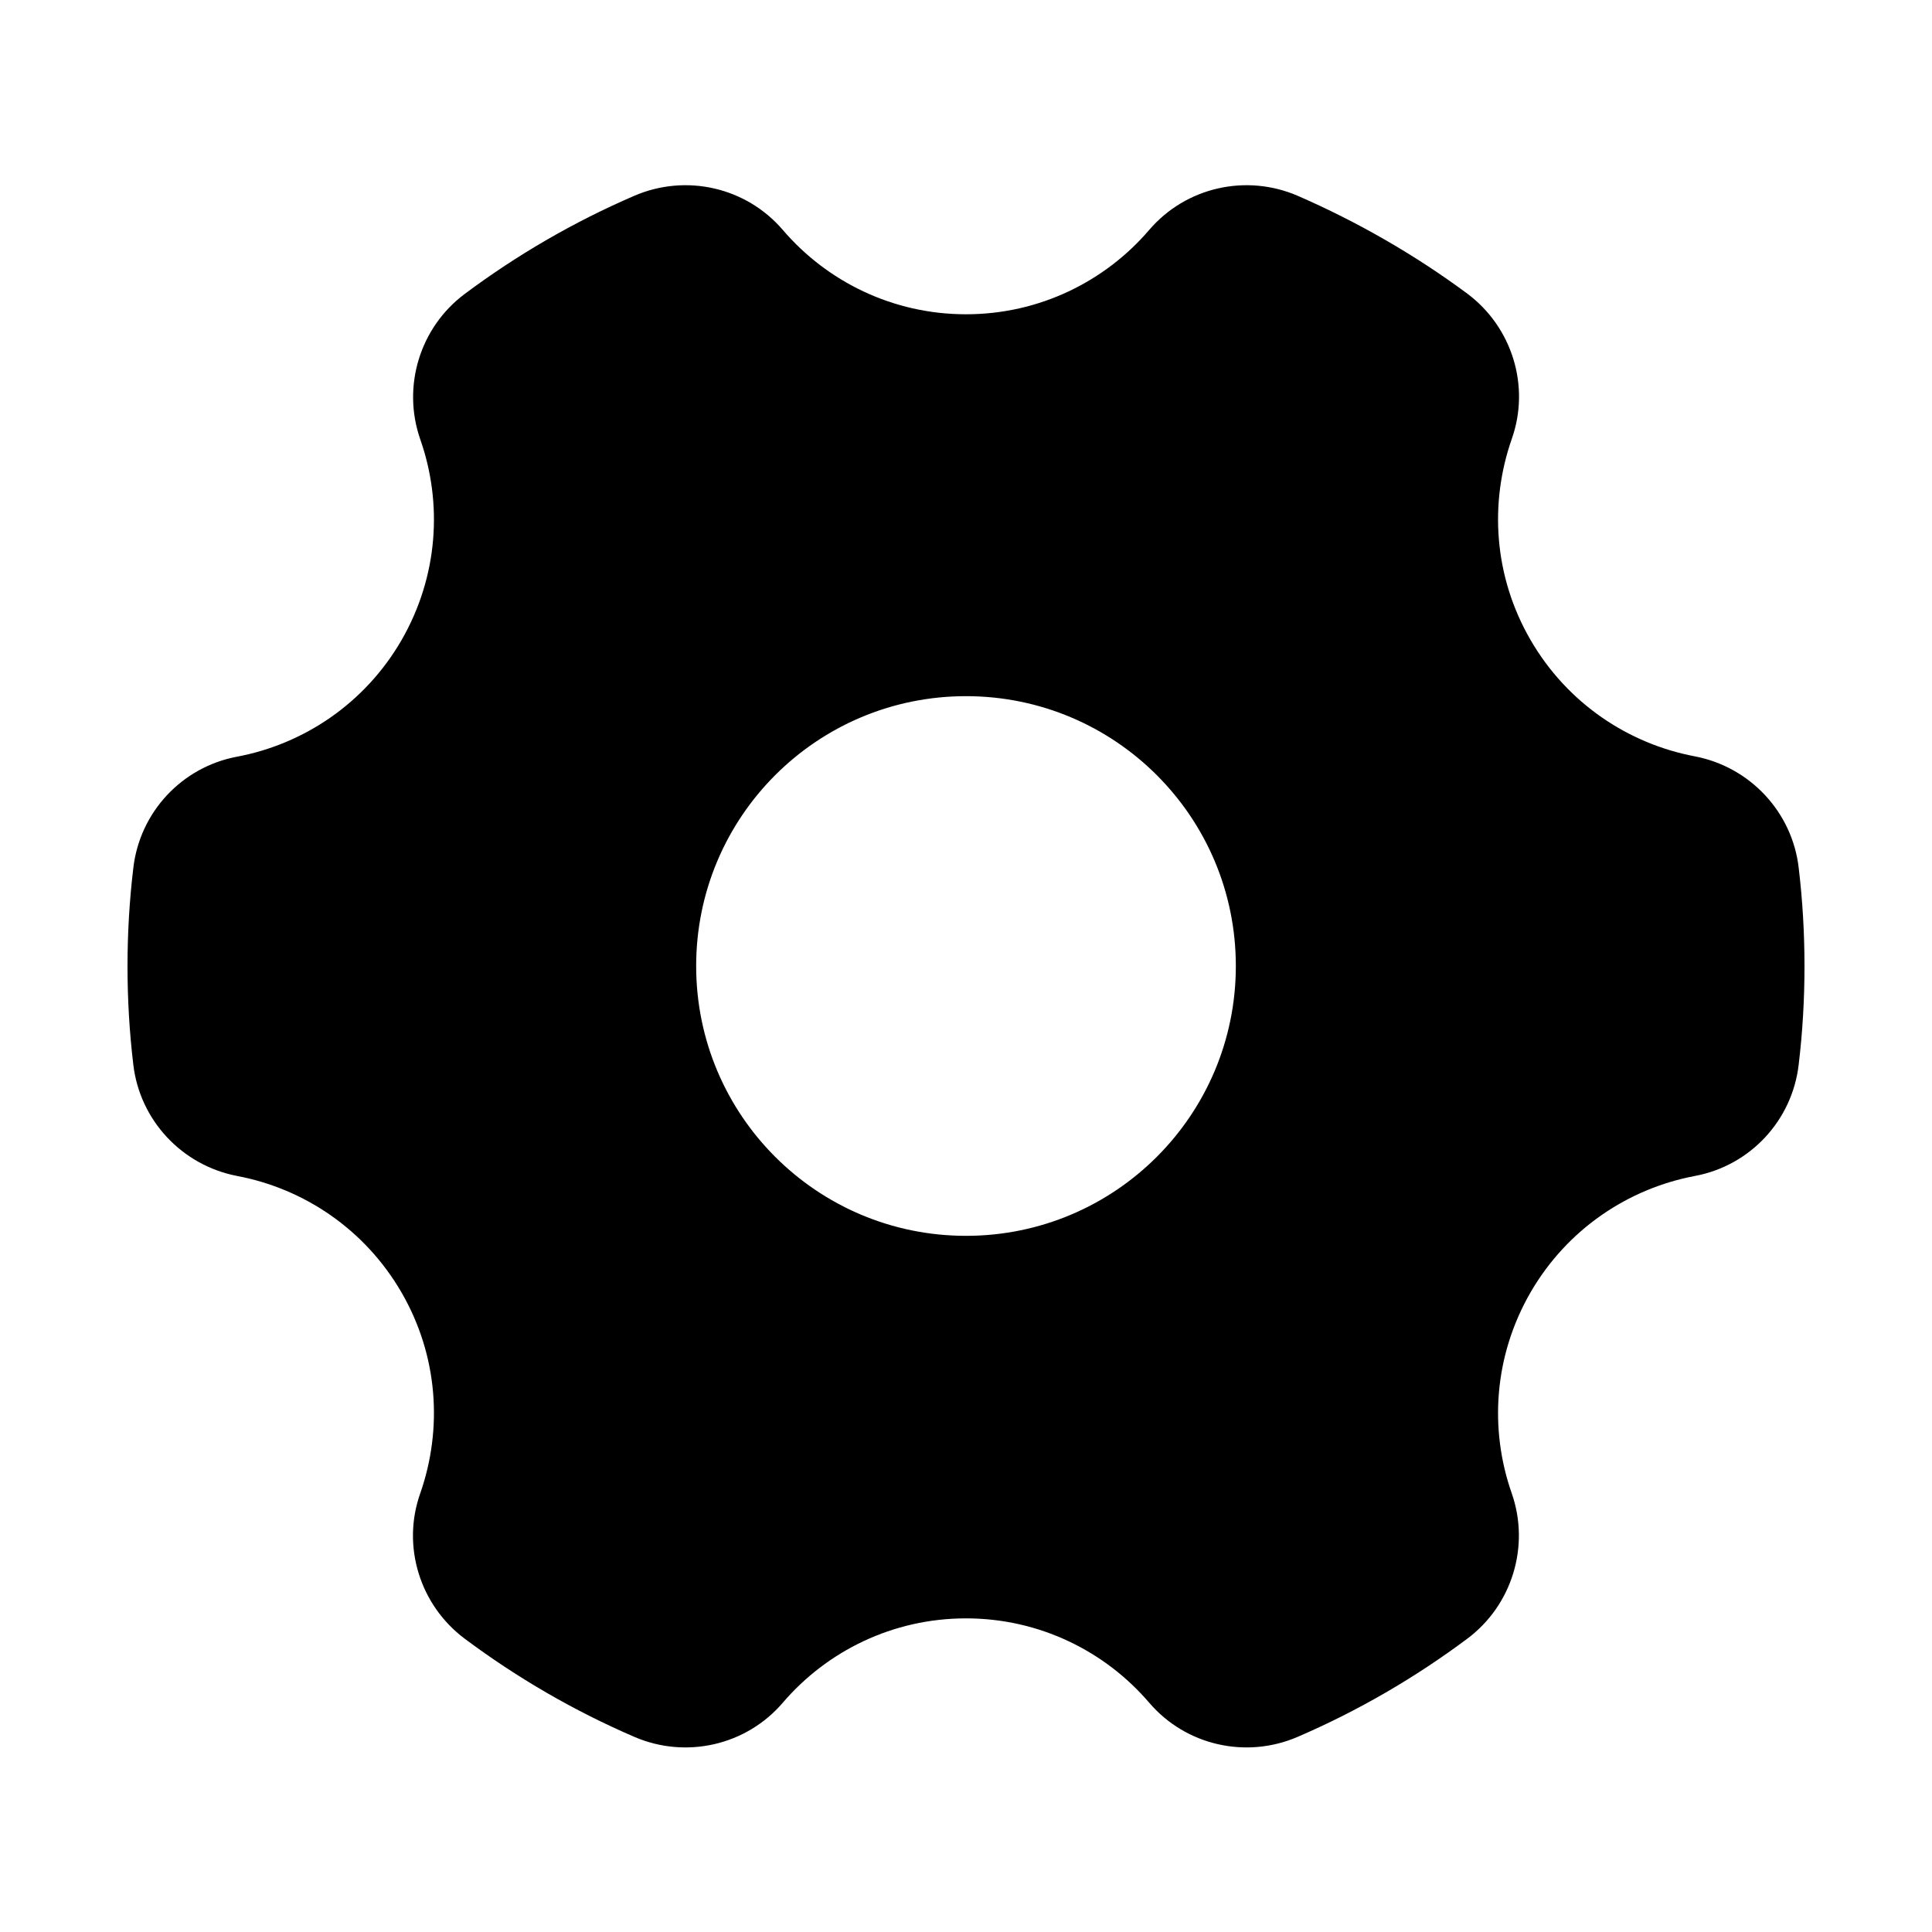 <?xml version="1.0" standalone="no"?><!DOCTYPE svg PUBLIC "-//W3C//DTD SVG 1.1//EN" "http://www.w3.org/Graphics/SVG/1.1/DTD/svg11.dtd"><svg t="1547535954016" class="icon" style="" viewBox="0 0 1024 1024" version="1.1" xmlns="http://www.w3.org/2000/svg" p-id="1079" xmlns:xlink="http://www.w3.org/1999/xlink" width="200" height="200"><defs><style type="text/css"></style></defs><path d="M953.344 459.947c-3.413-29.525-25.771-53.419-54.955-59.051-35.328-6.656-67.755-28.16-87.211-61.781-19.456-33.621-21.845-72.363-9.899-106.496 9.899-27.989 0.171-59.221-23.552-76.971-27.648-20.48-57.856-37.888-89.941-51.883-27.307-11.776-59.221-4.608-78.677 18.091-23.381 27.307-58.197 44.715-97.109 44.715s-73.728-17.408-97.109-44.715C395.435 99.157 363.52 91.989 336.213 103.765c-32.085 13.824-62.293 31.403-89.941 52.053-23.723 17.749-33.28 48.981-23.552 76.971 11.947 33.963 9.557 72.704-9.899 106.496-19.456 33.621-51.883 55.125-87.211 61.781-29.184 5.461-51.541 29.355-54.955 59.051-2.048 17.067-3.072 34.475-3.072 52.053s1.024 34.987 3.072 52.053c3.413 29.525 25.771 53.419 54.955 59.051 35.328 6.656 67.755 28.16 87.211 61.781 19.456 33.621 21.845 72.363 9.899 106.496-9.899 27.989-0.171 59.221 23.552 76.971 27.648 20.651 57.856 38.229 89.941 52.053 27.307 11.776 59.221 4.608 78.677-18.091 23.381-27.307 58.197-44.715 97.109-44.715s73.728 17.408 97.109 44.715c19.456 22.699 51.371 29.867 78.677 18.091 32.085-13.824 62.293-31.403 89.941-52.053 23.723-17.749 33.28-48.981 23.552-76.971-11.947-33.963-9.557-72.704 9.899-106.496 19.456-33.621 51.883-55.125 87.211-61.781 29.184-5.461 51.541-29.355 54.955-59.051 2.048-17.067 3.072-34.475 3.072-52.053s-1.024-35.157-3.072-52.224zM512 655.019c-79.019 0-143.019-64-143.019-143.019s64-143.019 143.019-143.019 143.019 64 143.019 143.019-64 143.019-143.019 143.019z" p-id="1080"></path></svg>
